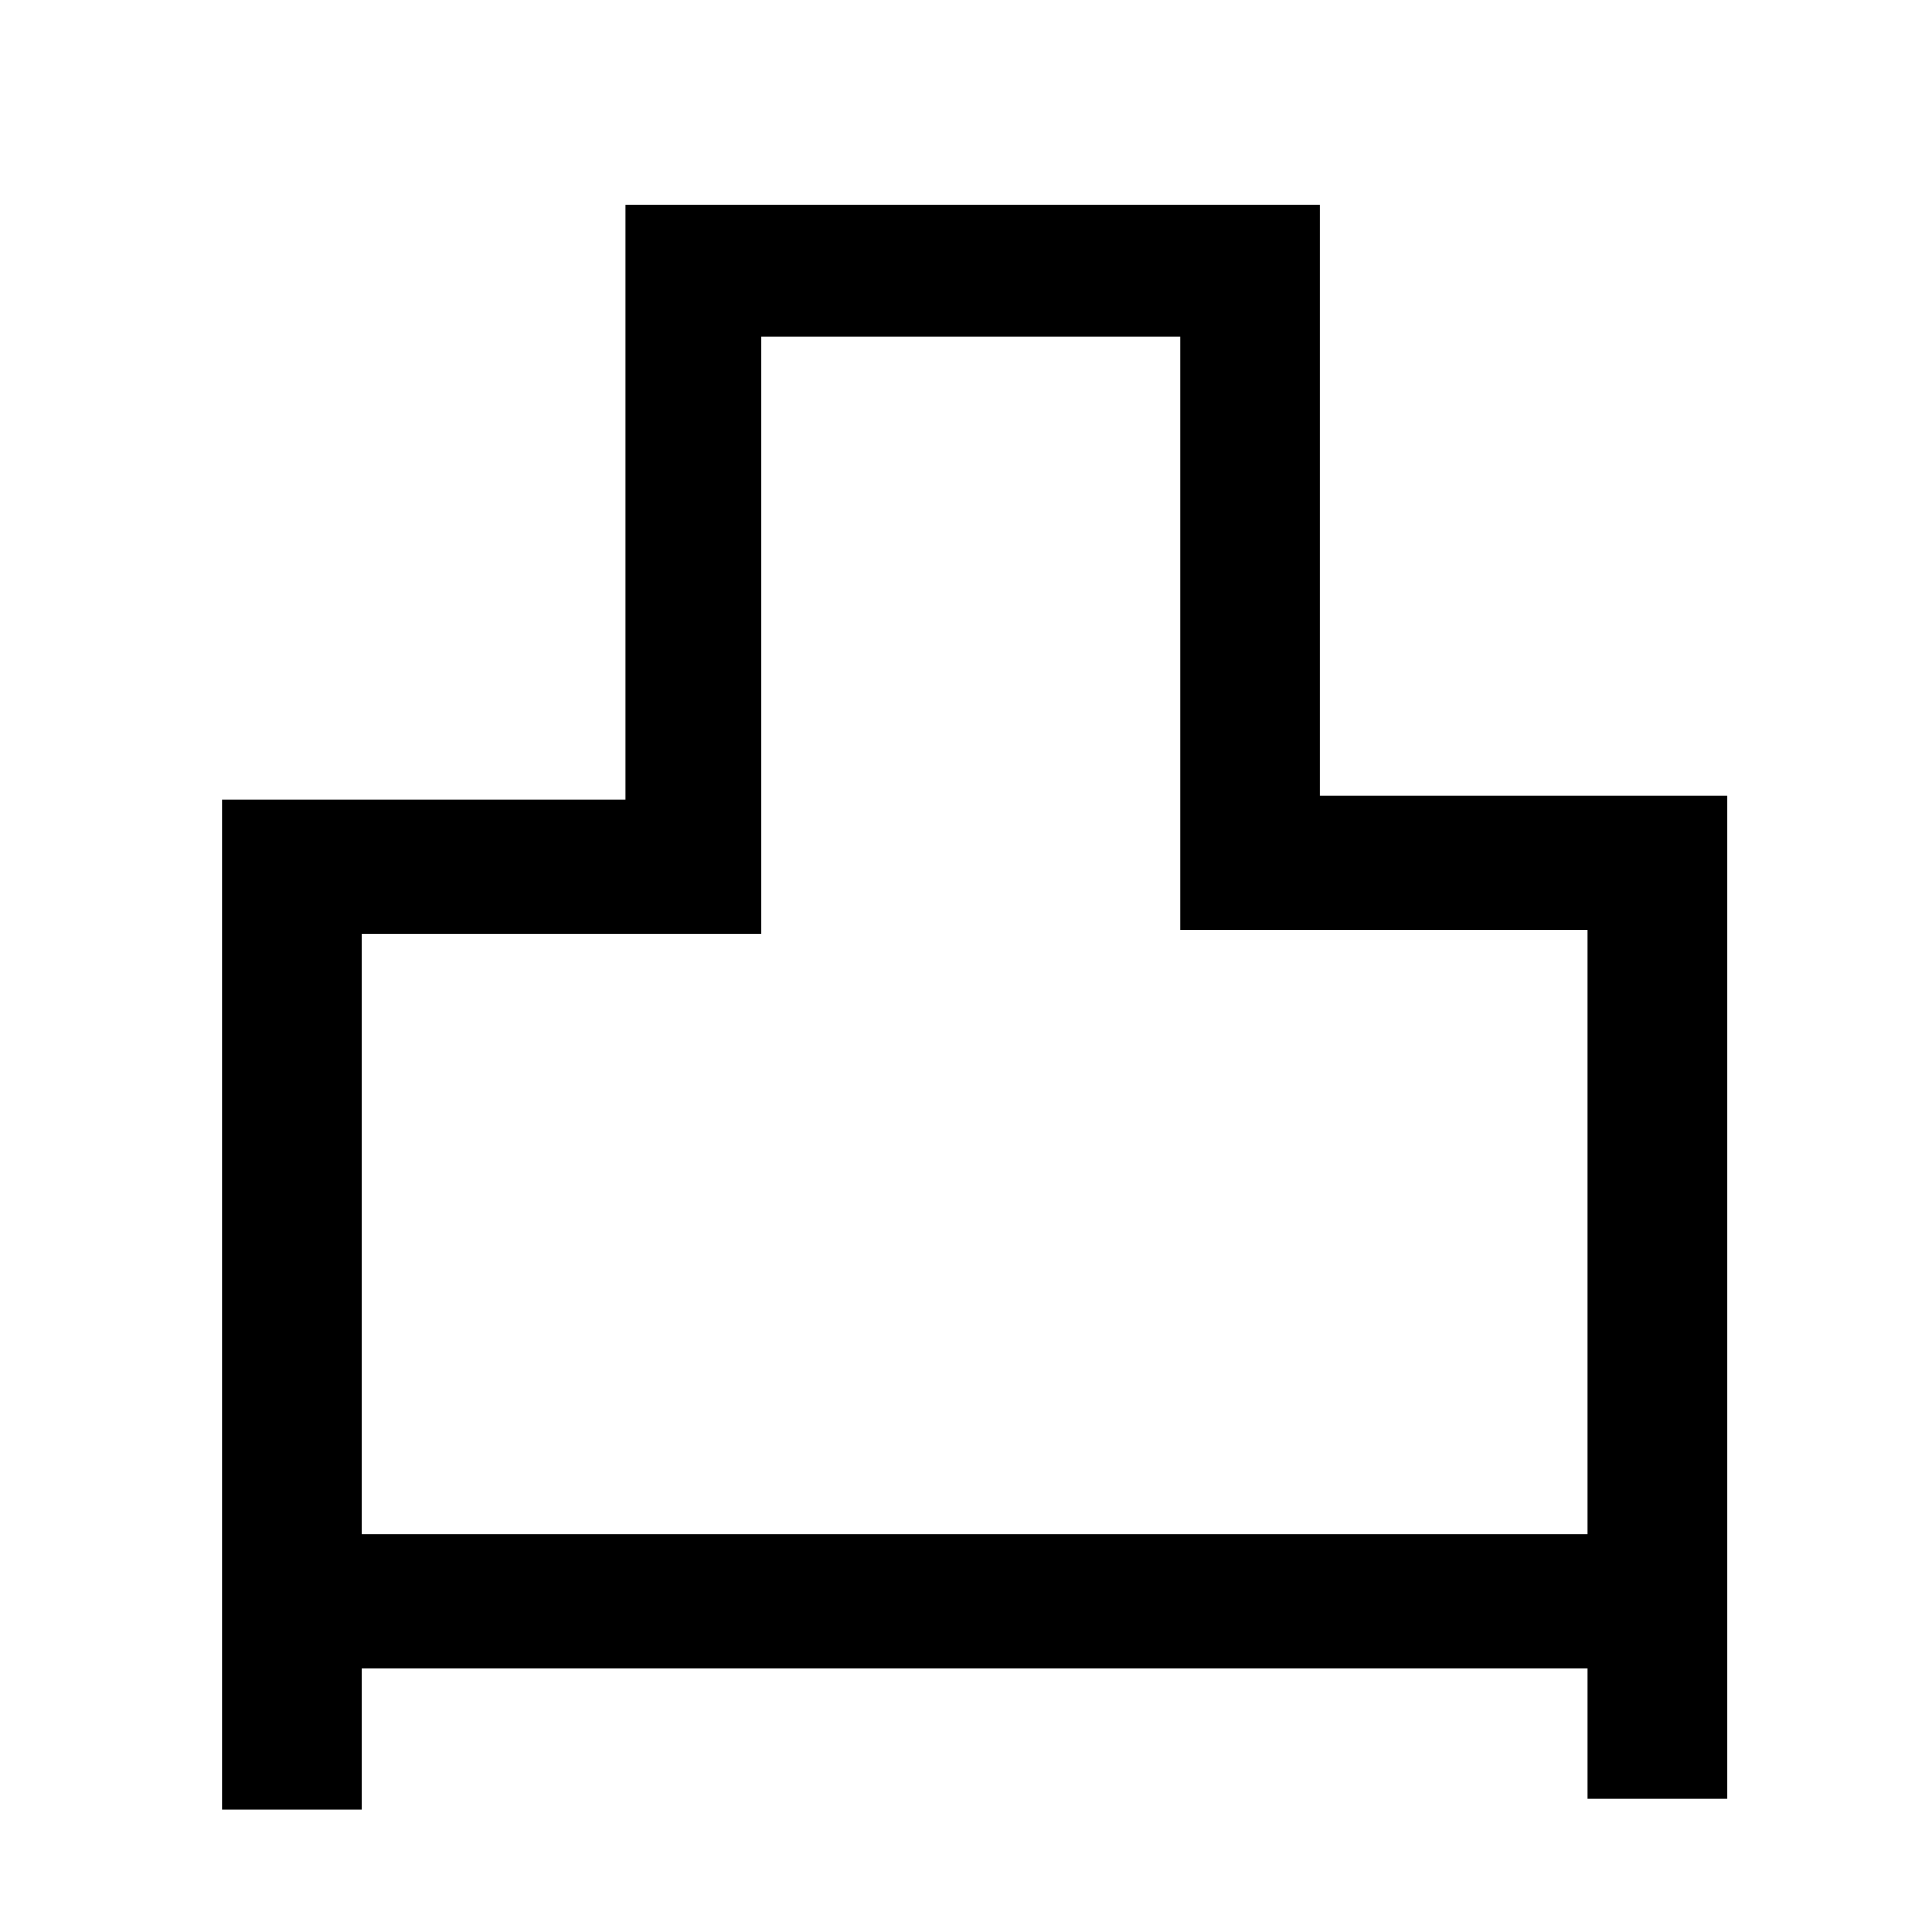 <?xml version="1.0" standalone="no"?>
<!DOCTYPE svg PUBLIC "-//W3C//DTD SVG 1.1//EN" "http://www.w3.org/Graphics/SVG/1.1/DTD/svg11.dtd" >
<svg xmlns="http://www.w3.org/2000/svg" xmlns:xlink="http://www.w3.org/1999/xlink" version="1.1" viewBox="-10 0 1010 1000">
   <path fill="currentColor"
d="M179 802h641v-316h-213v-310h-219v312h-209v314zM680 416h213v524h-73v-68h-641v74h-73v-528h211v-311h363v309z" />
</svg>
